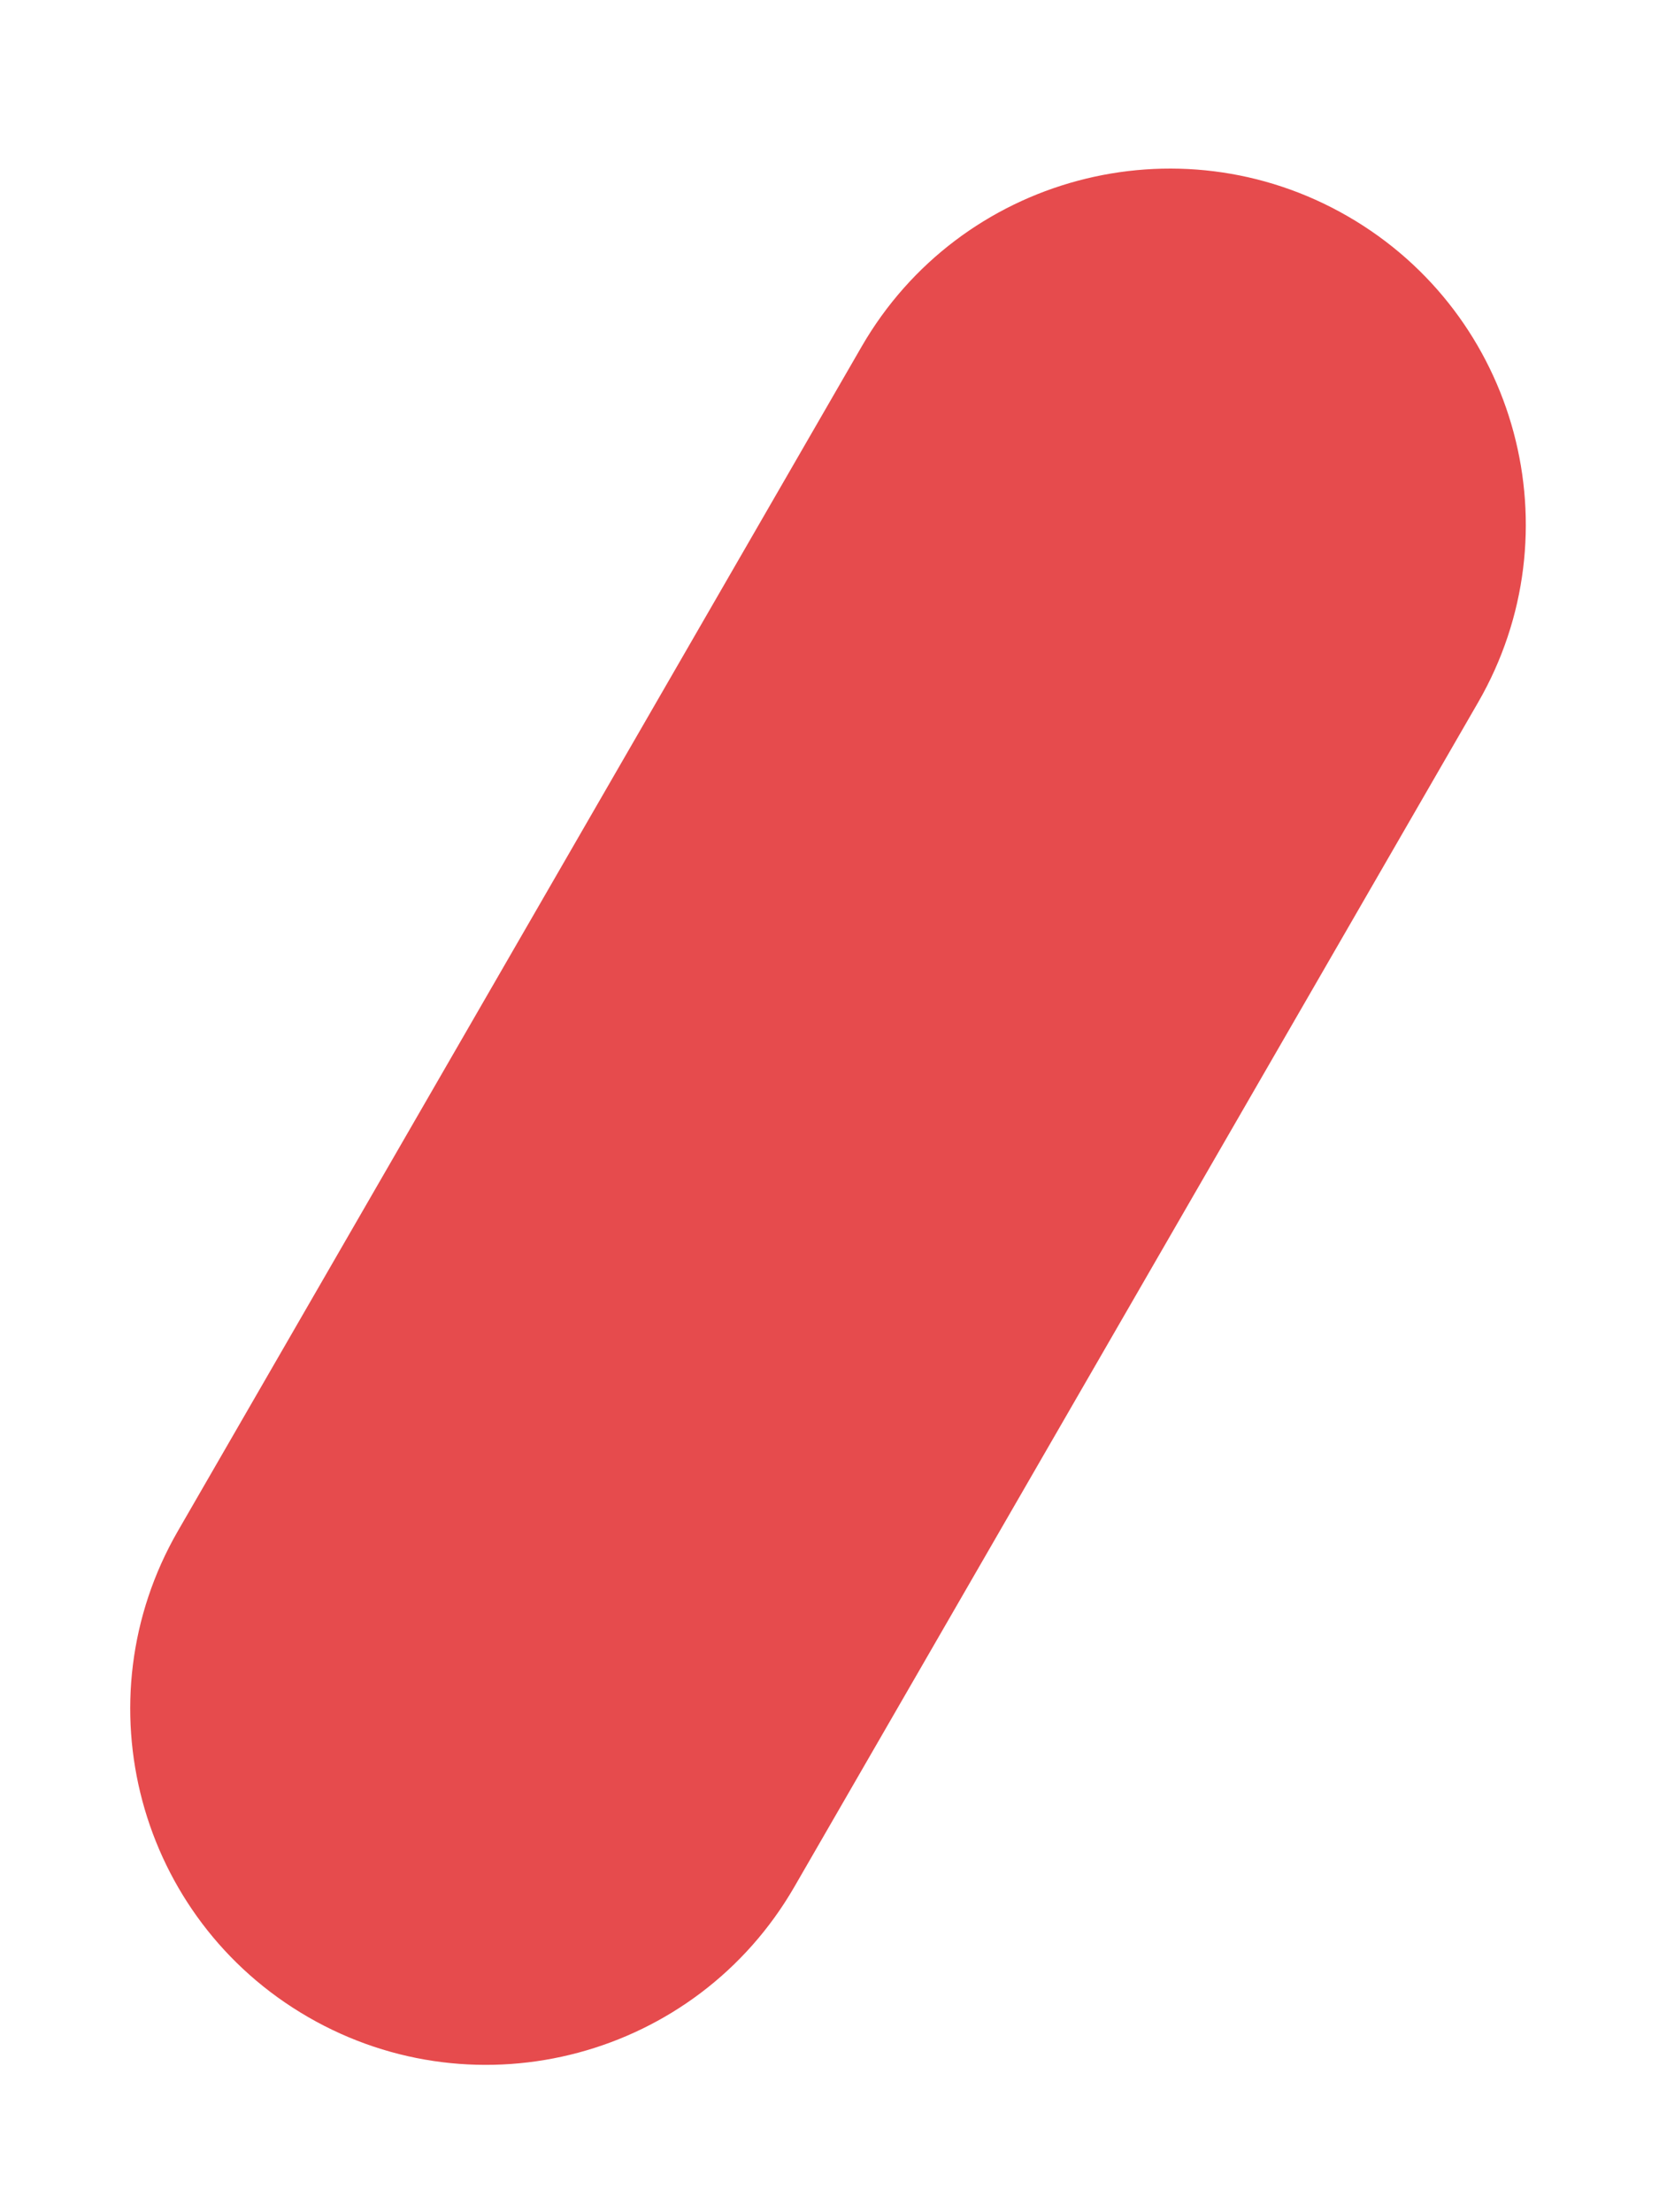 <svg width="27" height="36" viewBox="0 0 27 36" fill="none" xmlns="http://www.w3.org/2000/svg">
<path d="M21.935 3.52C19.165 1.921 15.623 2.87 14.023 5.64L2.896 24.913C1.297 27.683 2.246 31.226 5.016 32.825C7.786 34.425 11.329 33.475 12.928 30.705L24.055 11.432C25.655 8.662 24.706 5.12 21.935 3.52Z" fill="#E64B4D"/>
</svg>
